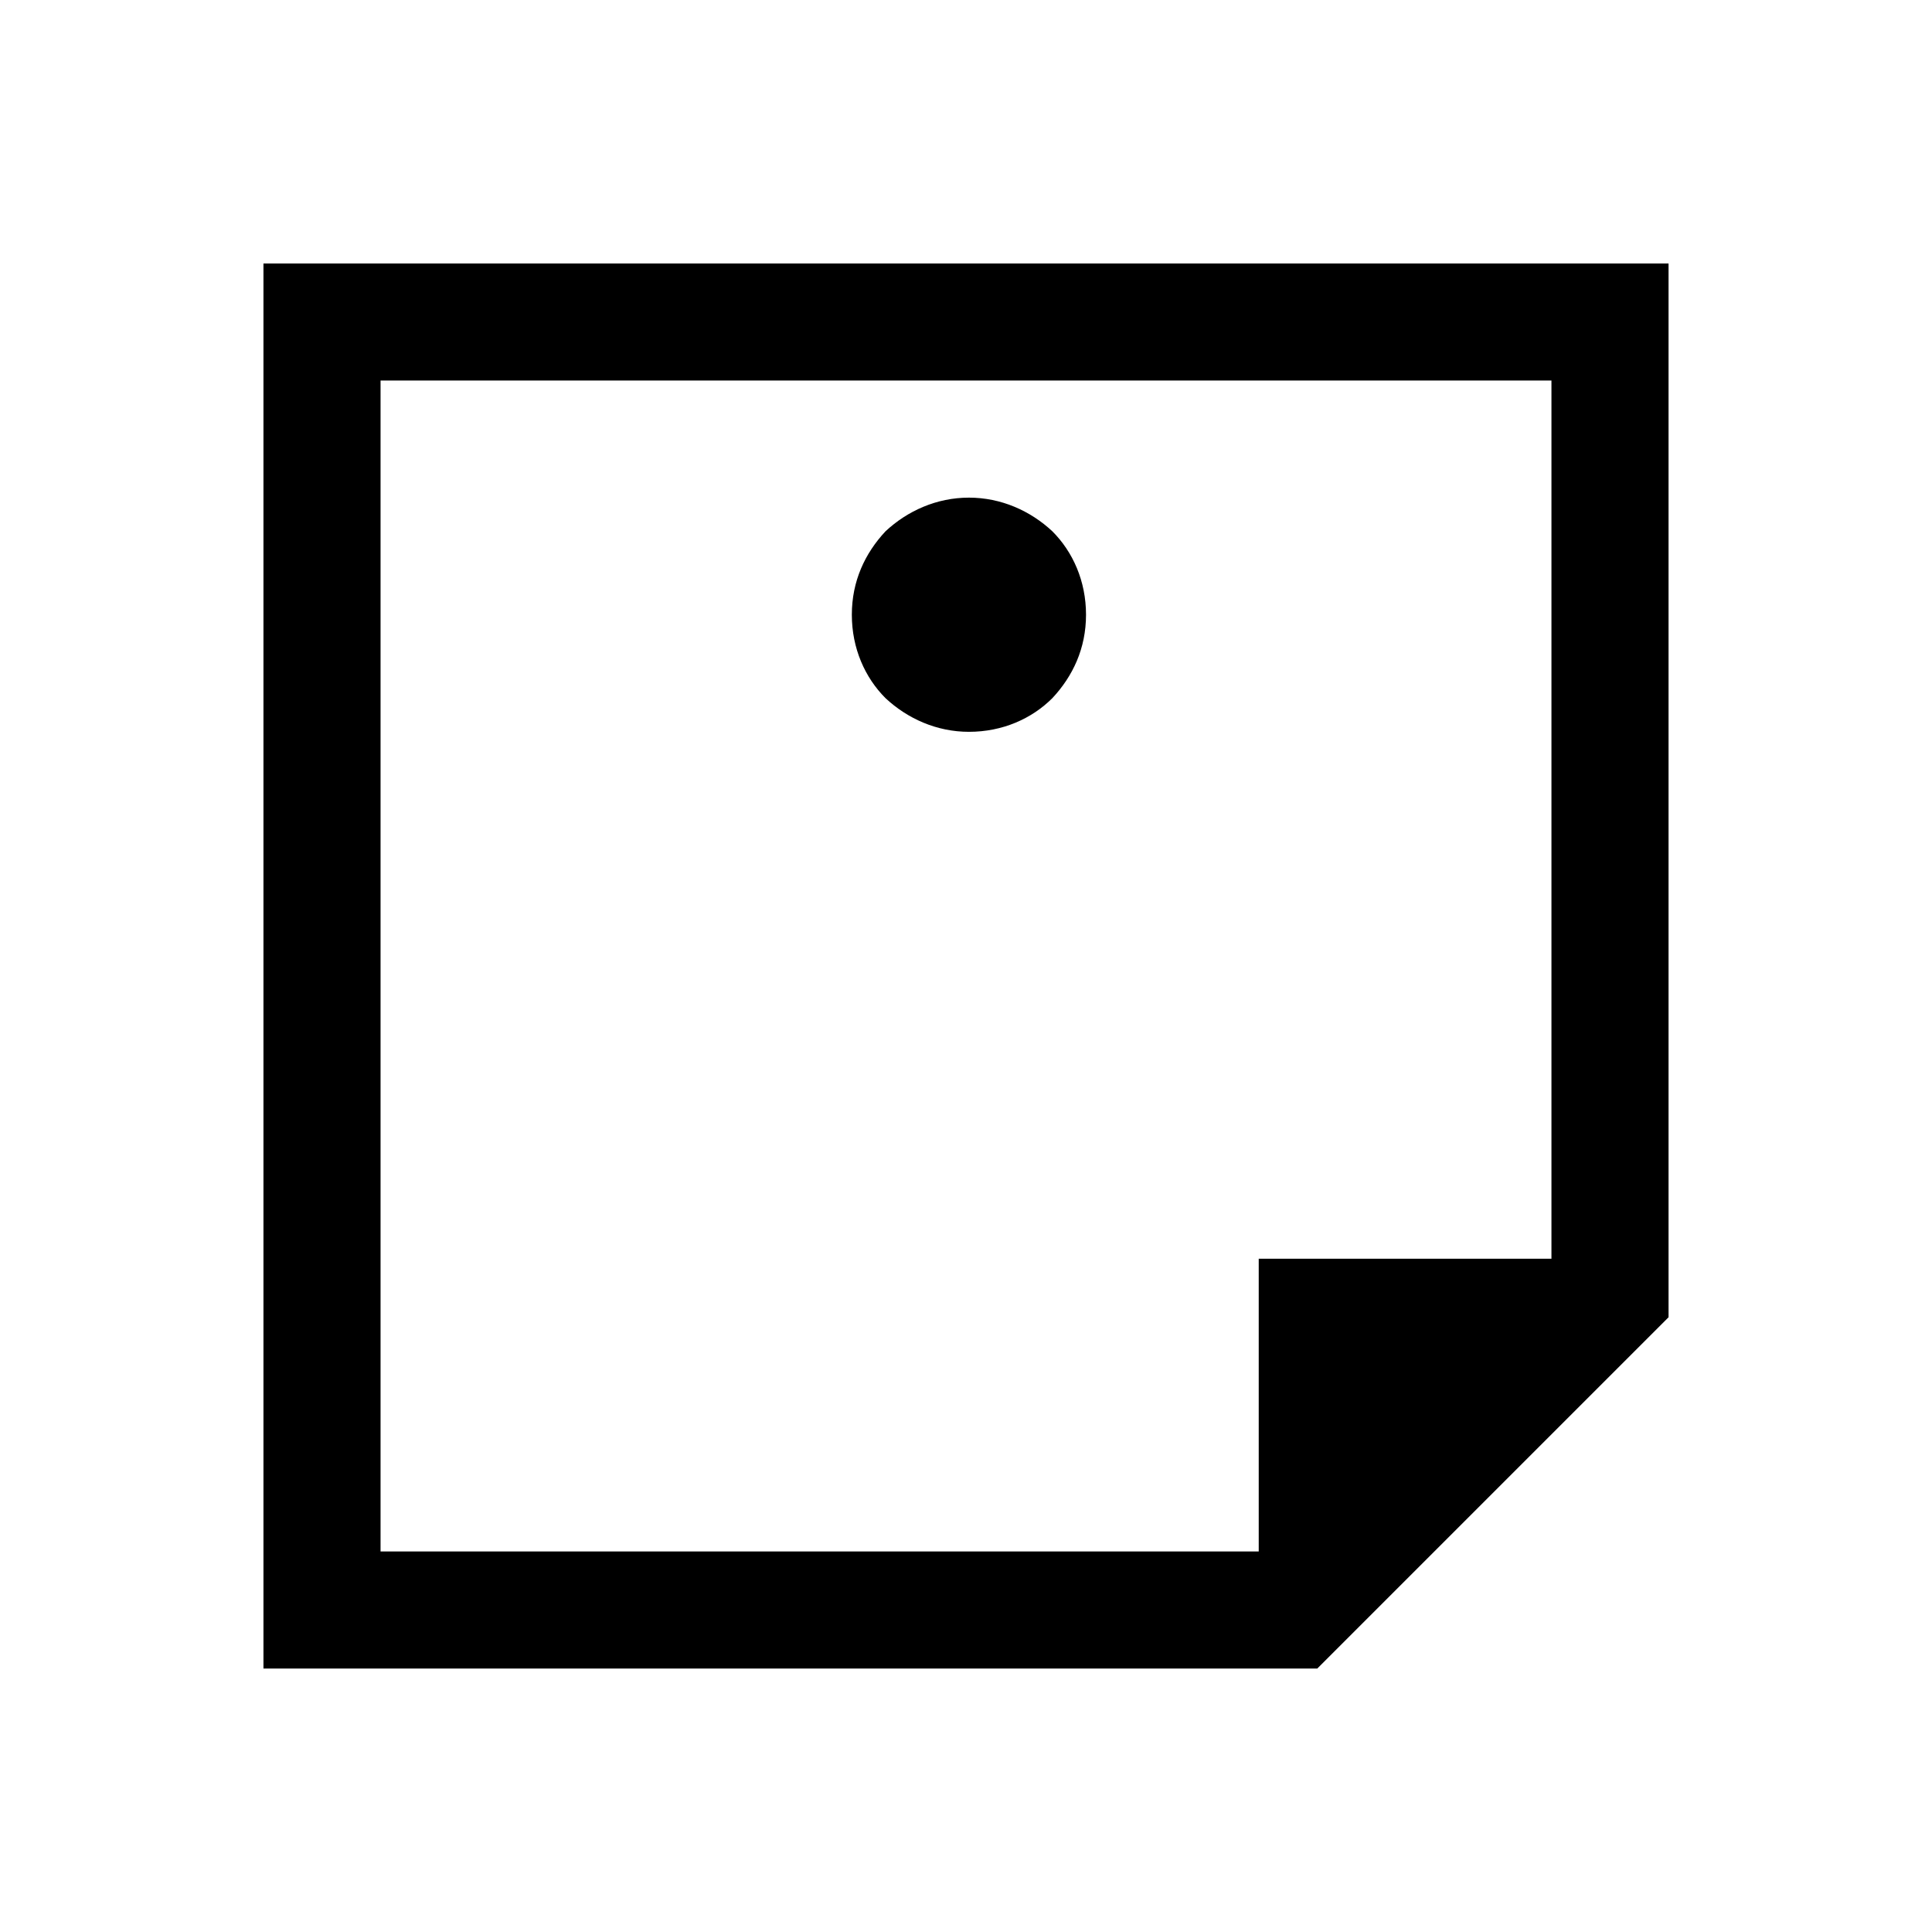 <?xml version="1.0" encoding="utf-8"?>
<!-- Generator: Adobe Illustrator 19.1.0, SVG Export Plug-In . SVG Version: 6.00 Build 0)  -->
<!DOCTYPE svg PUBLIC "-//W3C//DTD SVG 1.1//EN" "http://www.w3.org/Graphics/SVG/1.1/DTD/svg11.dtd">
<svg version="1.1" id="Layer_2" xmlns="http://www.w3.org/2000/svg" xmlns:xlink="http://www.w3.org/1999/xlink" x="0px" y="0px"
	 width="132px" height="132px" viewBox="0 0 132 132" enable-background="new 0 0 132 132" xml:space="preserve">
<path d="M18,114V66V18h48h48v36v36l-12,12l-12,12H54H18z M26,26v40v40h30h30V96V86h10h10V56V26H66H26z"/>
<path d="M66.2,34c2.2,0,4.2,0.9,5.7,2.3c1.4,1.4,2.3,3.4,2.3,5.7s-0.9,4.2-2.3,5.7c-1.4,1.4-3.4,2.3-5.7,2.3c-2.2,0-4.2-0.9-5.7-2.3
	c-1.4-1.4-2.3-3.4-2.3-5.7s0.9-4.2,2.3-5.7C62,34.9,64,34,66.2,34z"/>
</svg>

